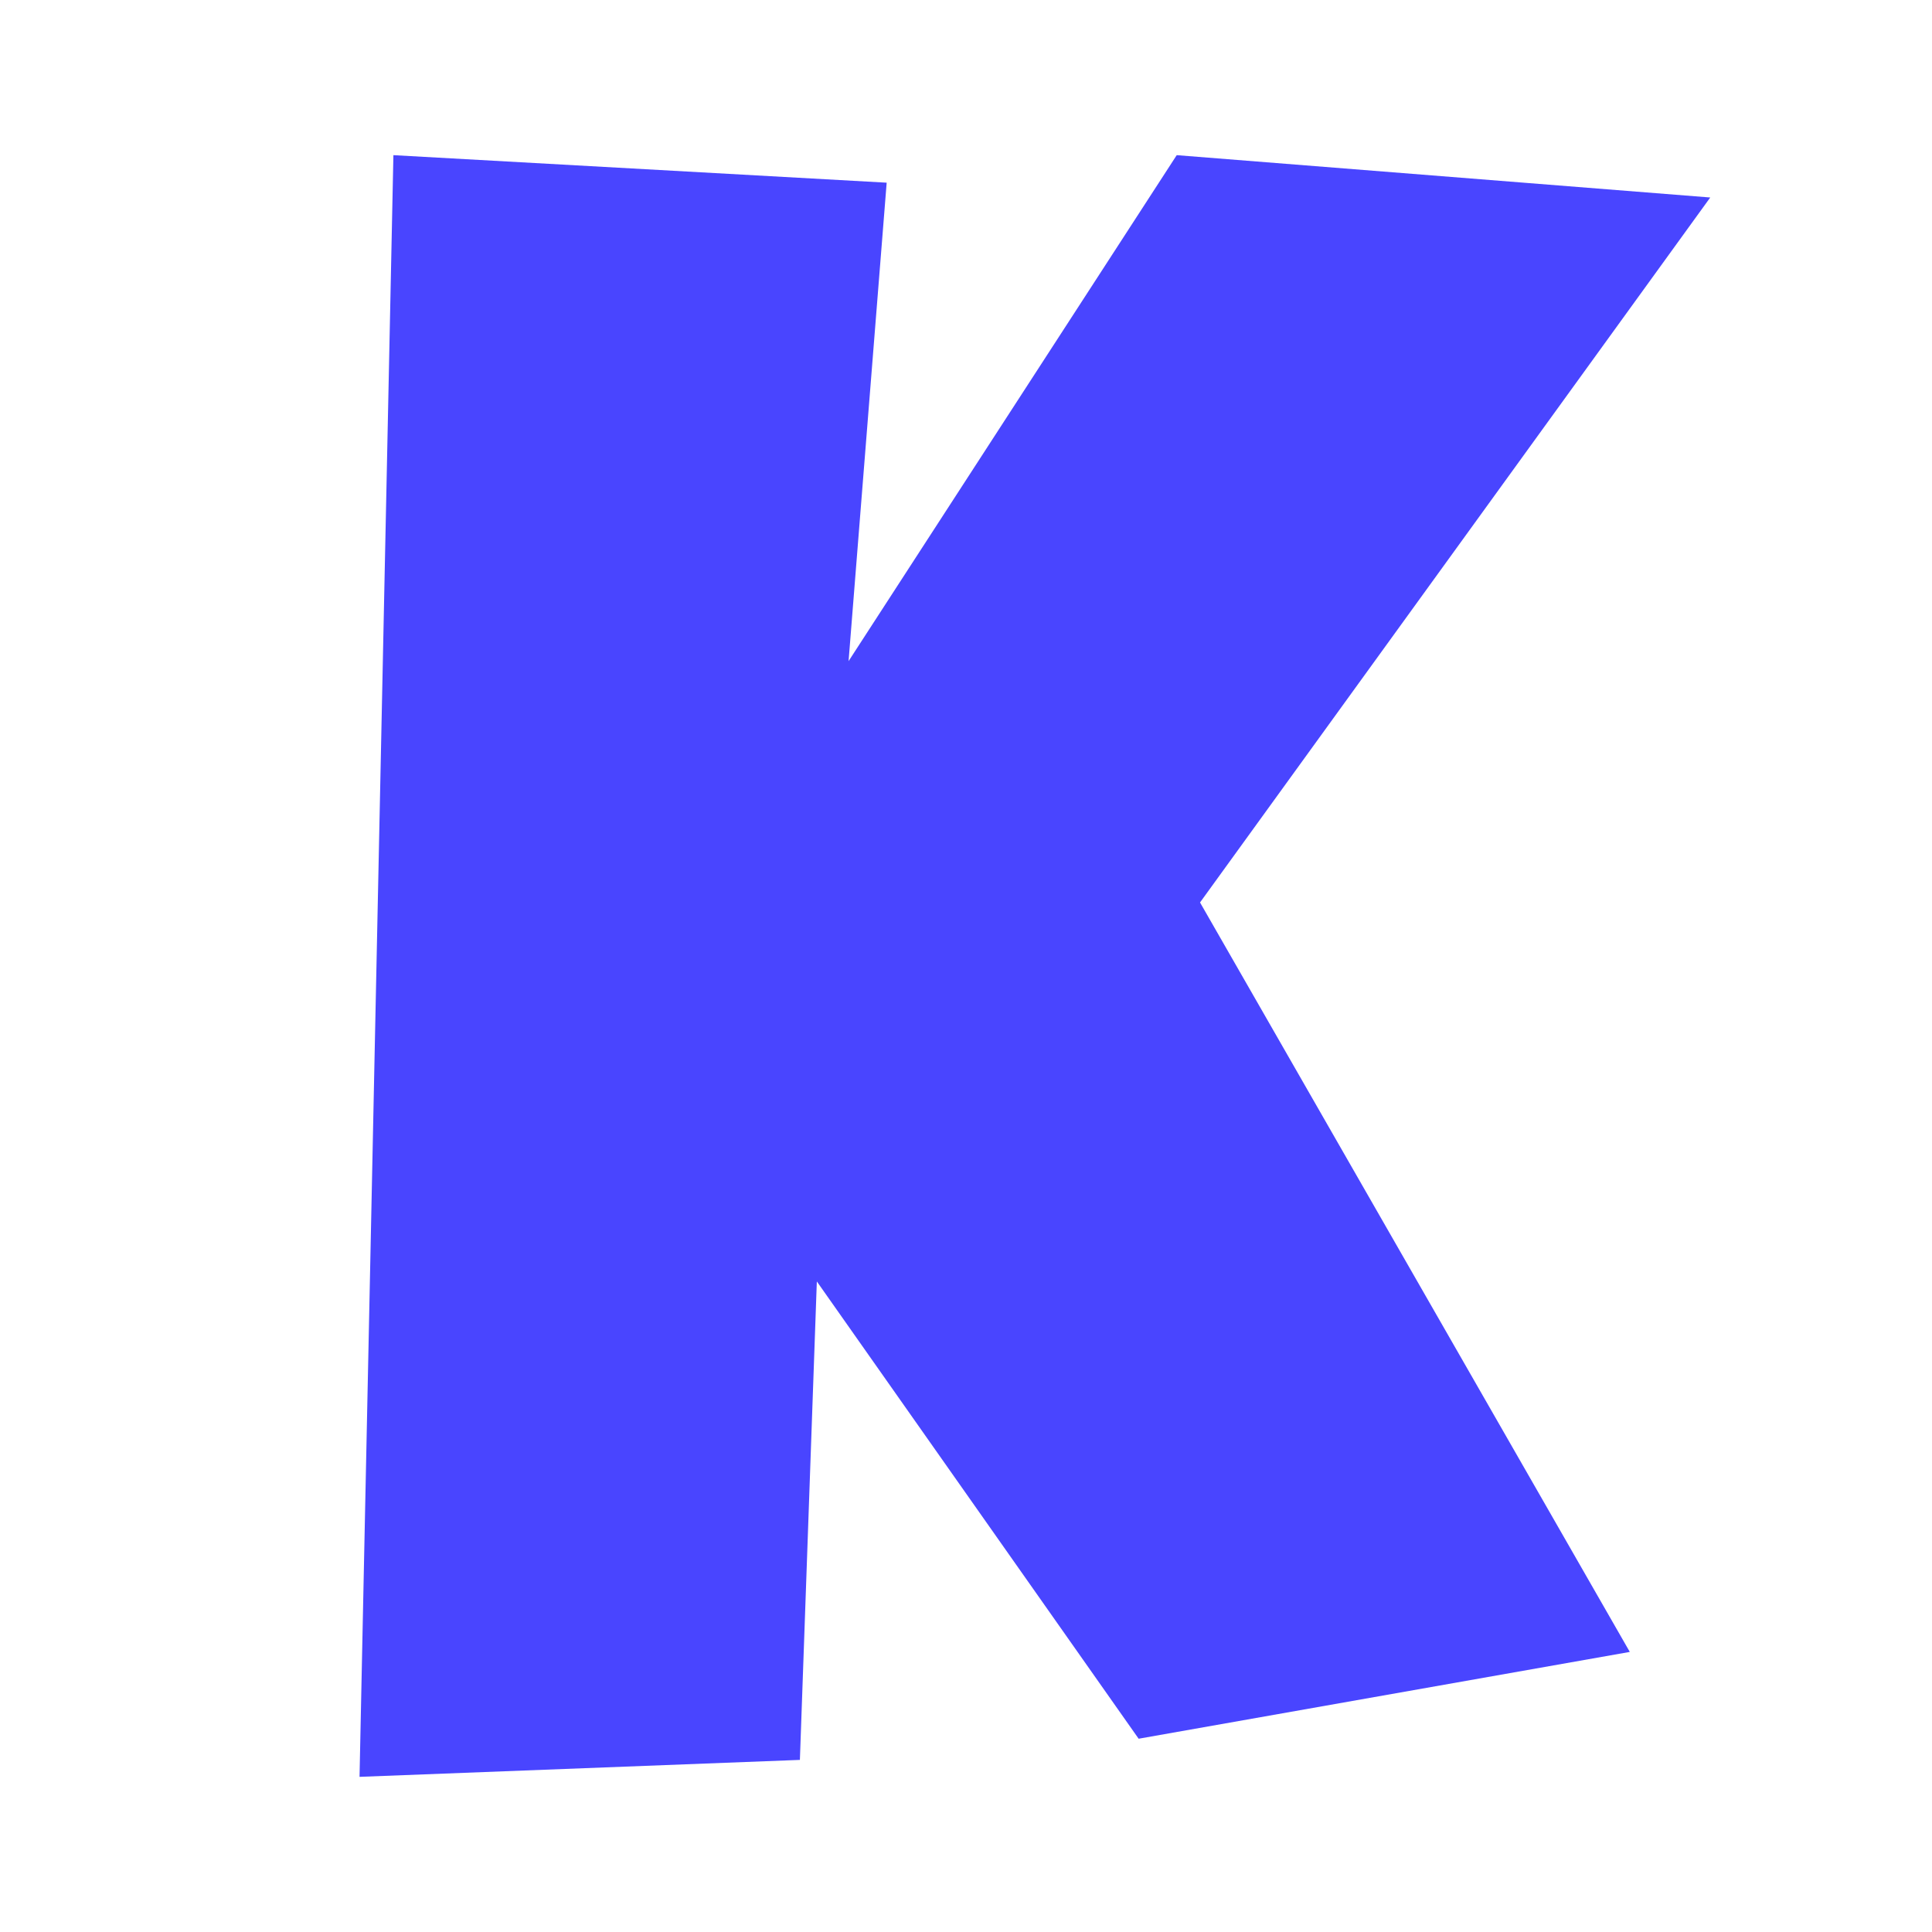<?xml version="1.0" encoding="UTF-8"?><svg id="uuid-c00a6c15-a74d-47e6-b93b-c3e488f33ca2" xmlns="http://www.w3.org/2000/svg" xmlns:xlink="http://www.w3.org/1999/xlink" viewBox="0 0 126 126"><defs><style>.uuid-b57e059b-a4c7-4a29-95b4-1ee04a95ee54{fill:none;}.uuid-8f080289-ac68-4099-a072-fea7f671c7eb{fill:#4945ff;}.uuid-3f9c6d40-f648-48a7-9aaa-952294a88ae2{clip-path:url(#uuid-0ae8532b-7125-4350-b1d7-d5a0431175b2);}</style><clipPath id="uuid-0ae8532b-7125-4350-b1d7-d5a0431175b2"><rect class="uuid-b57e059b-a4c7-4a29-95b4-1ee04a95ee54" width="126" height="126"/></clipPath></defs><g id="uuid-8da02eec-c78a-4868-8f91-6e95ea63fd83"><g class="uuid-3f9c6d40-f648-48a7-9aaa-952294a88ae2"><path class="uuid-8f080289-ac68-4099-a072-fea7f671c7eb" d="M111.538,12.88l-33.275,45.977,28.028,48.877-32.032,5.661-20.987-29.823-1.105,31.204-28.719,1.105,2.209-105.762,32.17,1.795-2.485,31.204,21.401-32.999,34.794,2.761Z"/></g></g></svg>
